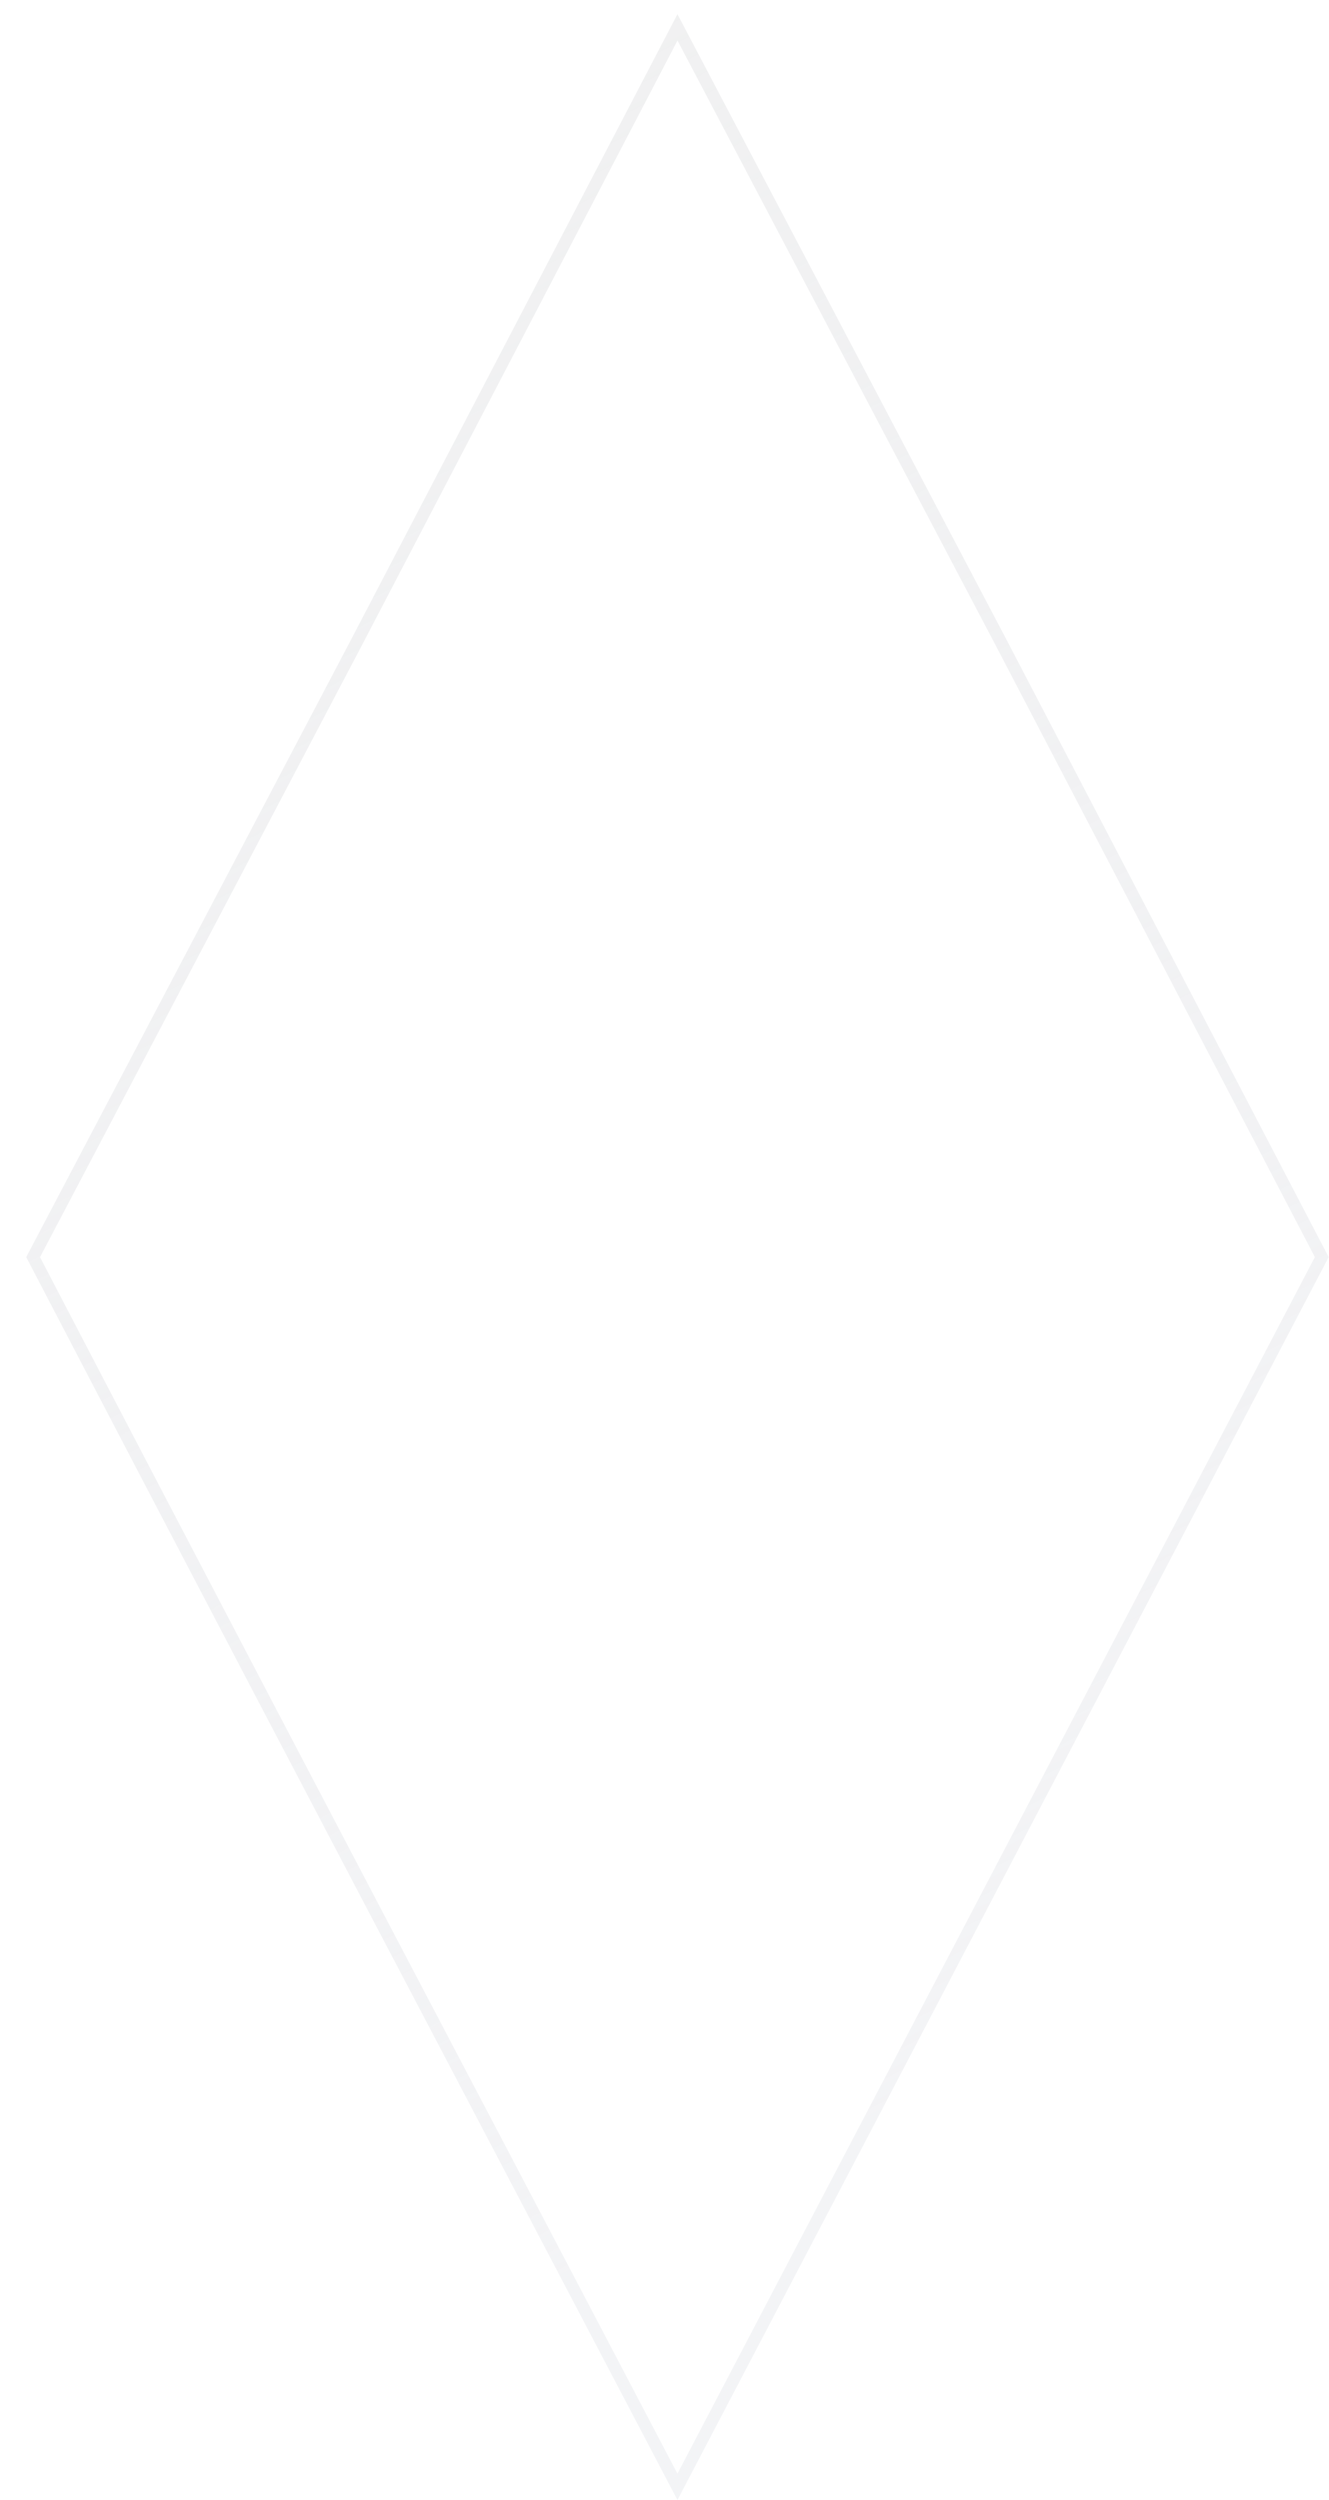 <svg width="50" height="94" viewBox="0 0 50 94" fill="none" xmlns="http://www.w3.org/2000/svg">
<g id="Vector" filter="url(#filter0_b_589_5446)">
<path d="M25.487 94C16.461 76.798 10.211 64.966 0.987 47.267L13.287 23.901L25.487 0.534L37.787 23.901L49.988 47.267L25.487 94Z" fill="white" fill-opacity="0.31"/>
<path d="M13.49 24.008L13.49 24.007L25.488 1.029L37.583 24.007L37.584 24.008L49.728 47.267L25.487 93.505C22.93 88.632 20.595 84.188 18.348 79.912C12.775 69.308 7.749 59.744 1.246 47.268L13.49 24.008Z" stroke="url(#paint0_linear_589_5446)" stroke-width="0.46"/>
</g>
<defs>
<filter id="filter0_b_589_5446" x="-8.088" y="-8.54" width="67.15" height="111.615" filterUnits="userSpaceOnUse" color-interpolation-filters="sRGB">
<feFlood flood-opacity="0" result="BackgroundImageFix"/>
<feGaussianBlur in="BackgroundImageFix" stdDeviation="4.537"/>
<feComposite in2="SourceAlpha" operator="in" result="effect1_backgroundBlur_589_5446"/>
<feBlend mode="normal" in="SourceGraphic" in2="effect1_backgroundBlur_589_5446" result="shape"/>
</filter>
<linearGradient id="paint0_linear_589_5446" x1="48.279" y1="97.43" x2="-4.557" y2="-4.899" gradientUnits="userSpaceOnUse">
<stop offset="0.199" stop-color="#E8E9ED" stop-opacity="0.51"/>
<stop offset="1" stop-color="#F1F1F1"/>
</linearGradient>
</defs>
</svg>
